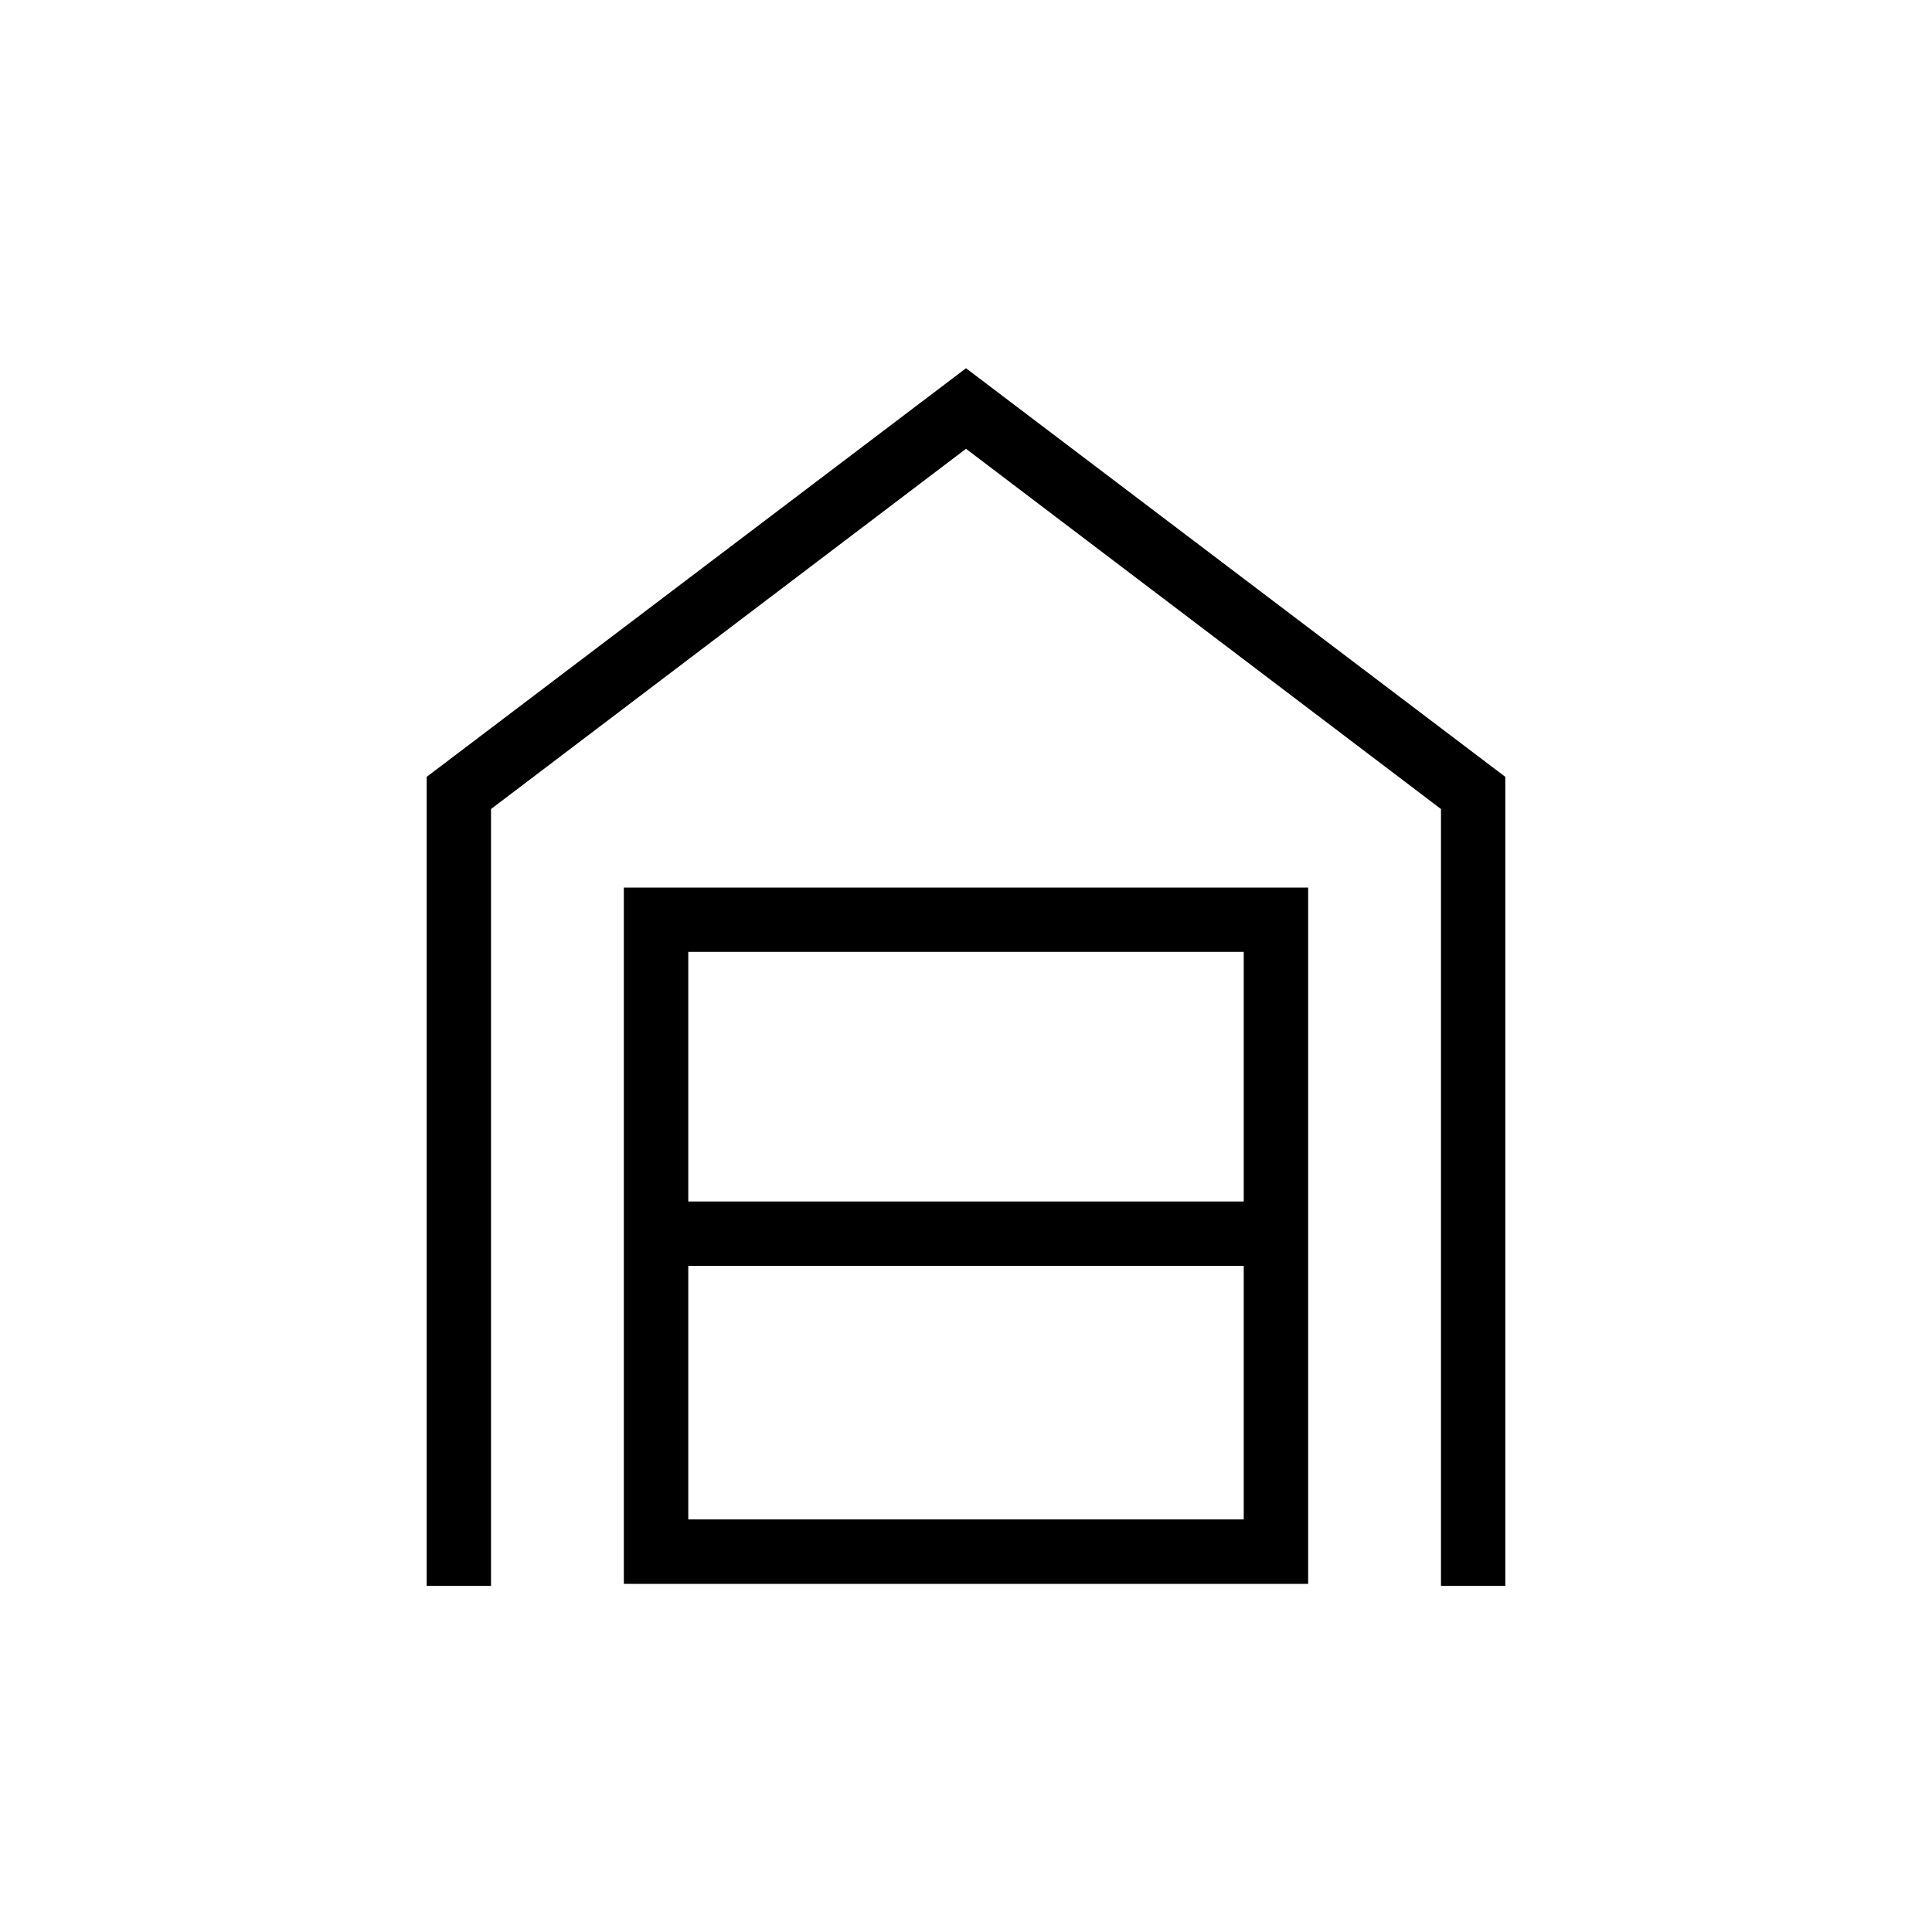 <svg xmlns="http://www.w3.org/2000/svg" height="20" width="20"><path d="M4.417 16.417V8.042L10 3.812l5.583 4.23v8.375h-.666V8.375L10 4.646 5.083 8.375v8.042Zm2.708-.688h5.75v-2.625h-5.75Zm0-3.291h5.75V9.854h-5.75Zm-.667 3.958V9.188h7.084v7.208Z"/></svg>
